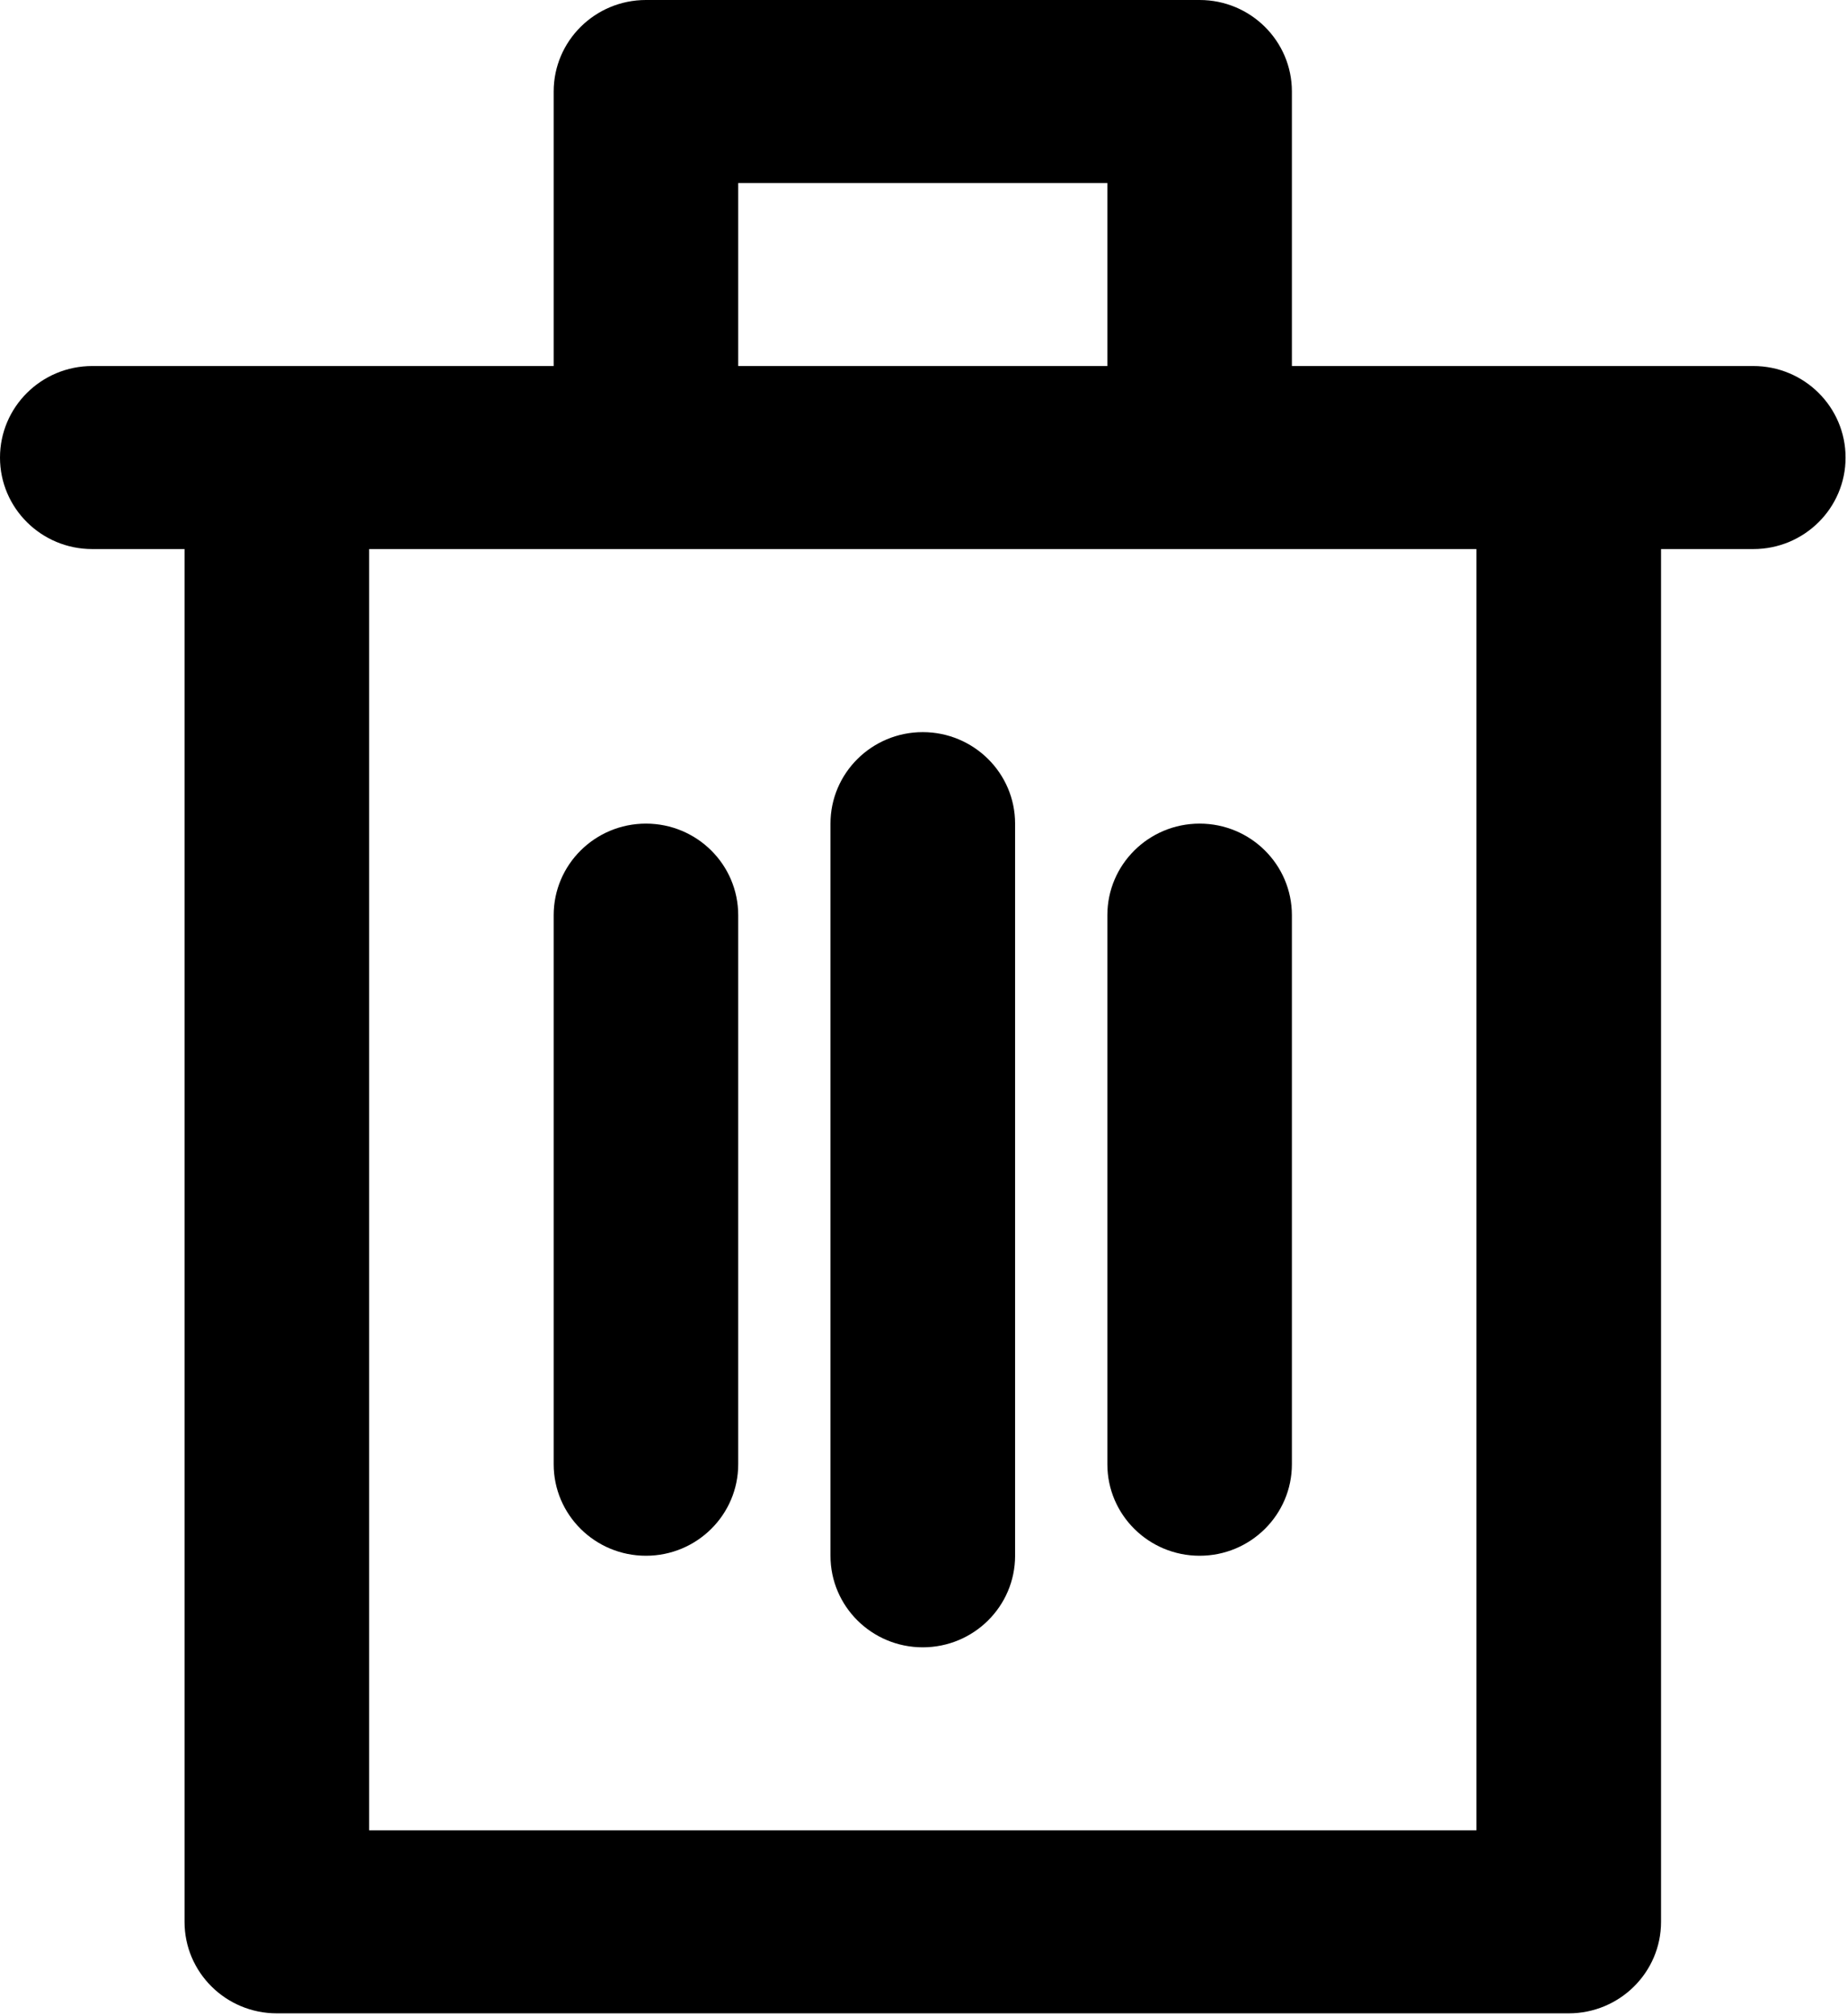 <?xml version="1.0" encoding="UTF-8"?>
<svg width="22px" height="24px" viewBox="0 0 22 24" version="1.1" xmlns="http://www.w3.org/2000/svg" xmlns:xlink="http://www.w3.org/1999/xlink">
    <title>05A93240-EE2D-4475-9354-5225B5476DE0</title>
    <defs>
        <filter id="filter-1">
            <feColorMatrix in="SourceGraphic" type="matrix" values="0 0 0 0 0.29 0 0 0 0 0.29 0 0 0 0 0.29 0 0 0 1 0"></feColorMatrix>
        </filter>
    </defs>
    <g id="Wireframes-2.0" stroke="none" stroke-width="1" fill="none" fill-rule="evenodd">
        <g id="2.7.1.0.1-Onboarding---Position---New-Position" transform="translate(-260, -661)">
            <g id="delete" transform="translate(260, 661)" filter="url(#filter-1)">
                <g>
                    <path d="M20.884,4.357 L15.388,4.357 L15.388,1.089 C15.388,0.488 14.896,0 14.289,0 L7.694,0 C7.087,0 6.595,0.488 6.595,1.089 L6.595,4.357 L1.099,4.357 C0.492,4.357 0,4.845 0,5.447 C0,6.048 0.492,6.536 1.099,6.536 L2.198,6.536 L2.198,22.877 C2.198,23.478 2.69,23.966 3.297,23.966 L18.685,23.966 C19.292,23.966 19.785,23.478 19.785,22.877 L19.785,6.536 L20.884,6.536 C21.491,6.536 21.983,6.048 21.983,5.447 C21.983,4.845 21.491,4.357 20.884,4.357 Z M8.793,2.179 L13.19,2.179 L13.19,4.357 L8.793,4.357 L8.793,2.179 Z M17.586,21.787 L4.397,21.787 L4.397,6.536 L17.586,6.536 L17.586,21.787 Z" id="Shape" fill="#000000" fill-rule="nonzero"></path>
                    <path d="M10.991,8.715 C10.384,8.715 9.892,9.203 9.892,9.804 L9.892,18.519 C9.892,19.121 10.384,19.609 10.991,19.609 C11.598,19.609 12.091,19.121 12.091,18.519 L12.091,9.804 C12.091,9.203 11.598,8.715 10.991,8.715 Z" id="Path" fill="#000000" fill-rule="nonzero"></path>
                    <path d="M7.694,9.804 C7.087,9.804 6.595,10.292 6.595,10.894 L6.595,17.43 C6.595,18.031 7.087,18.519 7.694,18.519 C8.301,18.519 8.793,18.031 8.793,17.43 L8.793,10.894 C8.793,10.292 8.301,9.804 7.694,9.804 Z" id="Path" fill="#000000" fill-rule="nonzero"></path>
                    <path d="M13.19,10.894 L13.19,17.43 C13.19,18.031 13.682,18.519 14.289,18.519 C14.896,18.519 15.388,18.031 15.388,17.43 L15.388,10.894 C15.388,10.292 14.896,9.804 14.289,9.804 C13.682,9.804 13.19,10.292 13.19,10.894 Z" id="Path" fill="#000000" fill-rule="nonzero"></path>
                </g>
            </g>
        </g>
    </g>
</svg>